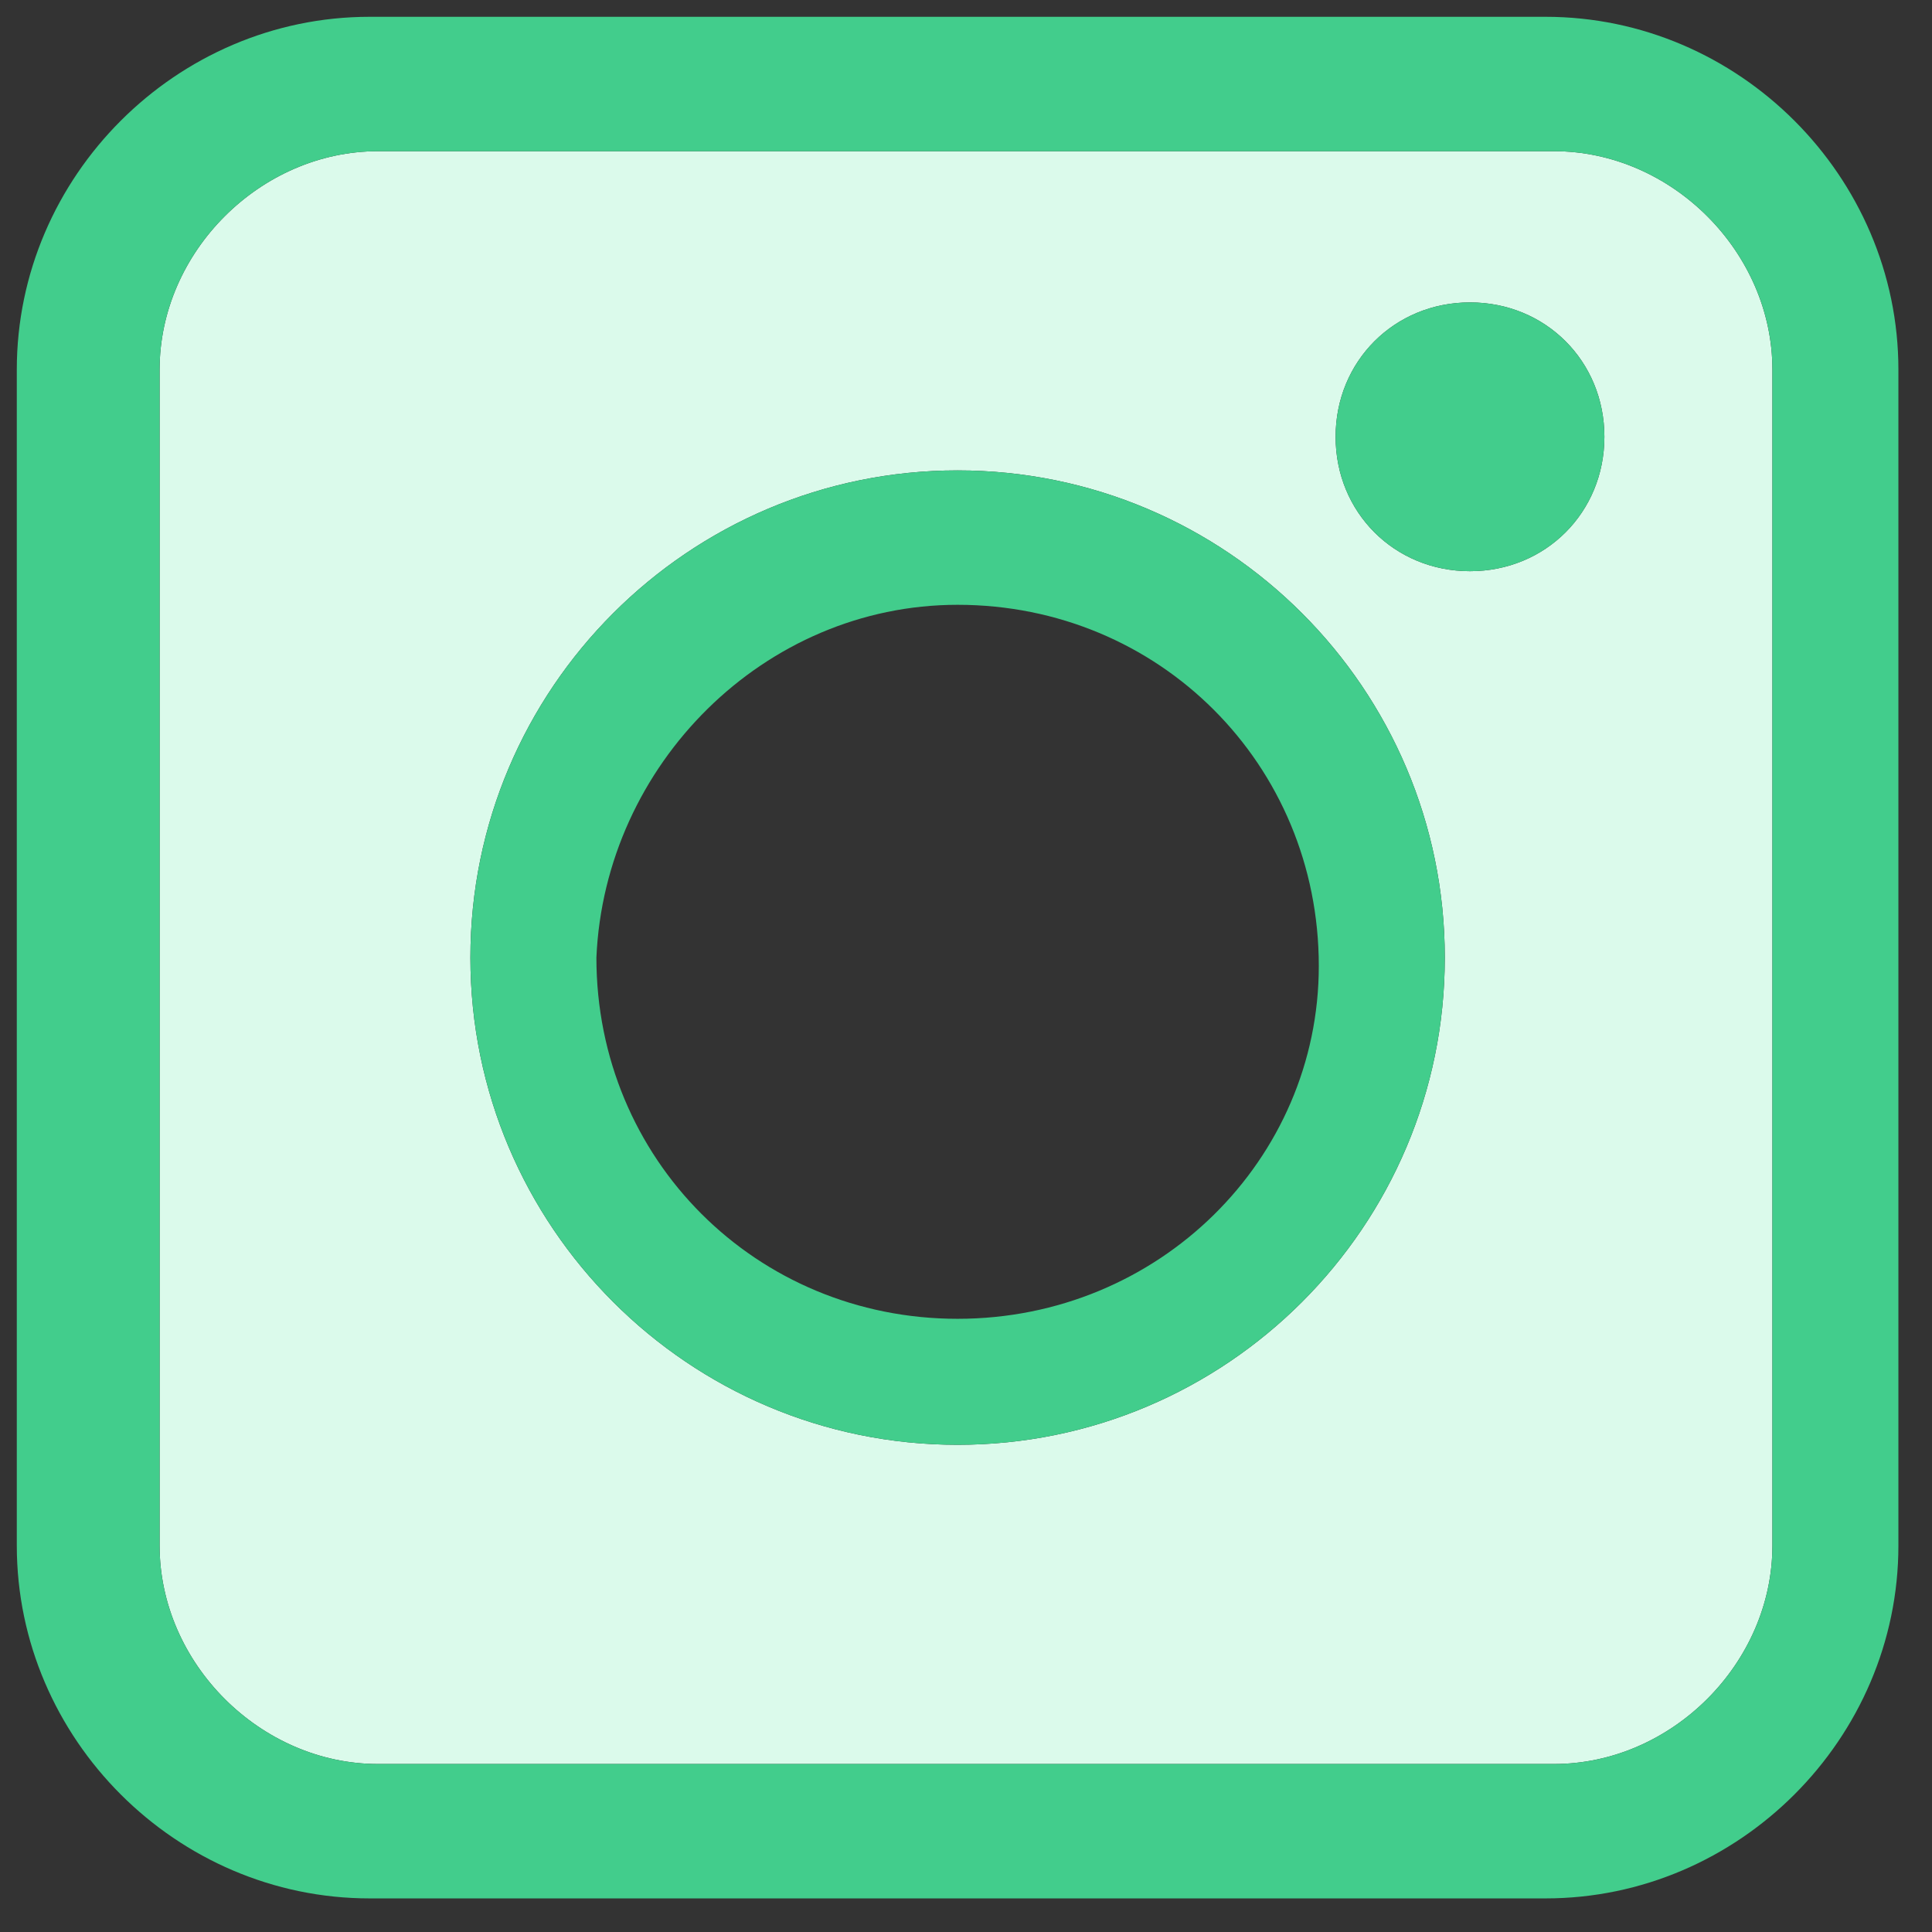 <svg width="23" height="23" viewBox="0 0 23 23" fill="none" xmlns="http://www.w3.org/2000/svg">
<rect x="0" y="0" width="23" height="23" fill="#333333" stroke="none"/>
<path fill-rule="evenodd" clip-rule="evenodd" d="M18.5 1.8H4.5C3.1 1.8 1.9 3 1.9 4.4V18.4C1.9 19.8 3.1 21 4.5 21H18.5C19.9 21 21.1 19.8 21.1 18.4V4.4C21.1 3 19.9 1.8 18.5 1.8ZM11.4 17.2C8.2 17.2 5.6 14.6 5.6 11.4C5.6 8.2 8.2 5.6 11.4 5.6C14.6 5.6 17.2 8.2 17.2 11.4C17.2 14.6 14.6 17.2 11.4 17.2ZM15.9 5.2C15.9 6.1 16.6 6.8 17.5 6.8C18.4 6.8 19.1 6.1 19.1 5.2C19.1 4.3 18.4 3.6 17.5 3.6C16.6 3.6 15.9 4.3 15.9 5.2Z" fill="#DBFAEB"/>
<path fill-rule="evenodd" clip-rule="evenodd" d="M4.4 0.2H18.4C20.7 0.2 22.6 2.1 22.6 4.4V18.4C22.6 20.7 20.7 22.6 18.4 22.6H4.4C2.1 22.6 0.2 20.7 0.2 18.4V4.4C0.2 2.1 2.1 0.2 4.4 0.2ZM18.5 21C19.9 21 21.1 19.8 21.1 18.4V4.4C21.1 3 19.9 1.8 18.5 1.8H4.5C3.1 1.8 1.9 3 1.9 4.4V18.4C1.9 19.8 3.1 21 4.5 21H18.5Z" fill="#42CD8C"/>
<path fill-rule="evenodd" clip-rule="evenodd" d="M5.6 11.4C5.6 8.2 8.2 5.6 11.4 5.6C14.6 5.6 17.2 8.2 17.2 11.4C17.2 14.6 14.6 17.2 11.4 17.2C8.2 17.2 5.6 14.6 5.6 11.4ZM7.1 11.4C7.1 13.8 9 15.7 11.4 15.7C13.8 15.7 15.7 13.8 15.7 11.5C15.7 9.1 13.8 7.2 11.4 7.2C9.1 7.2 7.2 9.1 7.1 11.4Z" fill="#42CD8C"/>
<path d="M19.1 5.2C19.1 6.1 18.4 6.8 17.5 6.8C16.6 6.8 15.9 6.1 15.9 5.2C15.9 4.3 16.6 3.6 17.5 3.6C18.4 3.6 19.1 4.3 19.1 5.2Z" fill="#42CD8C"/>
</svg>
